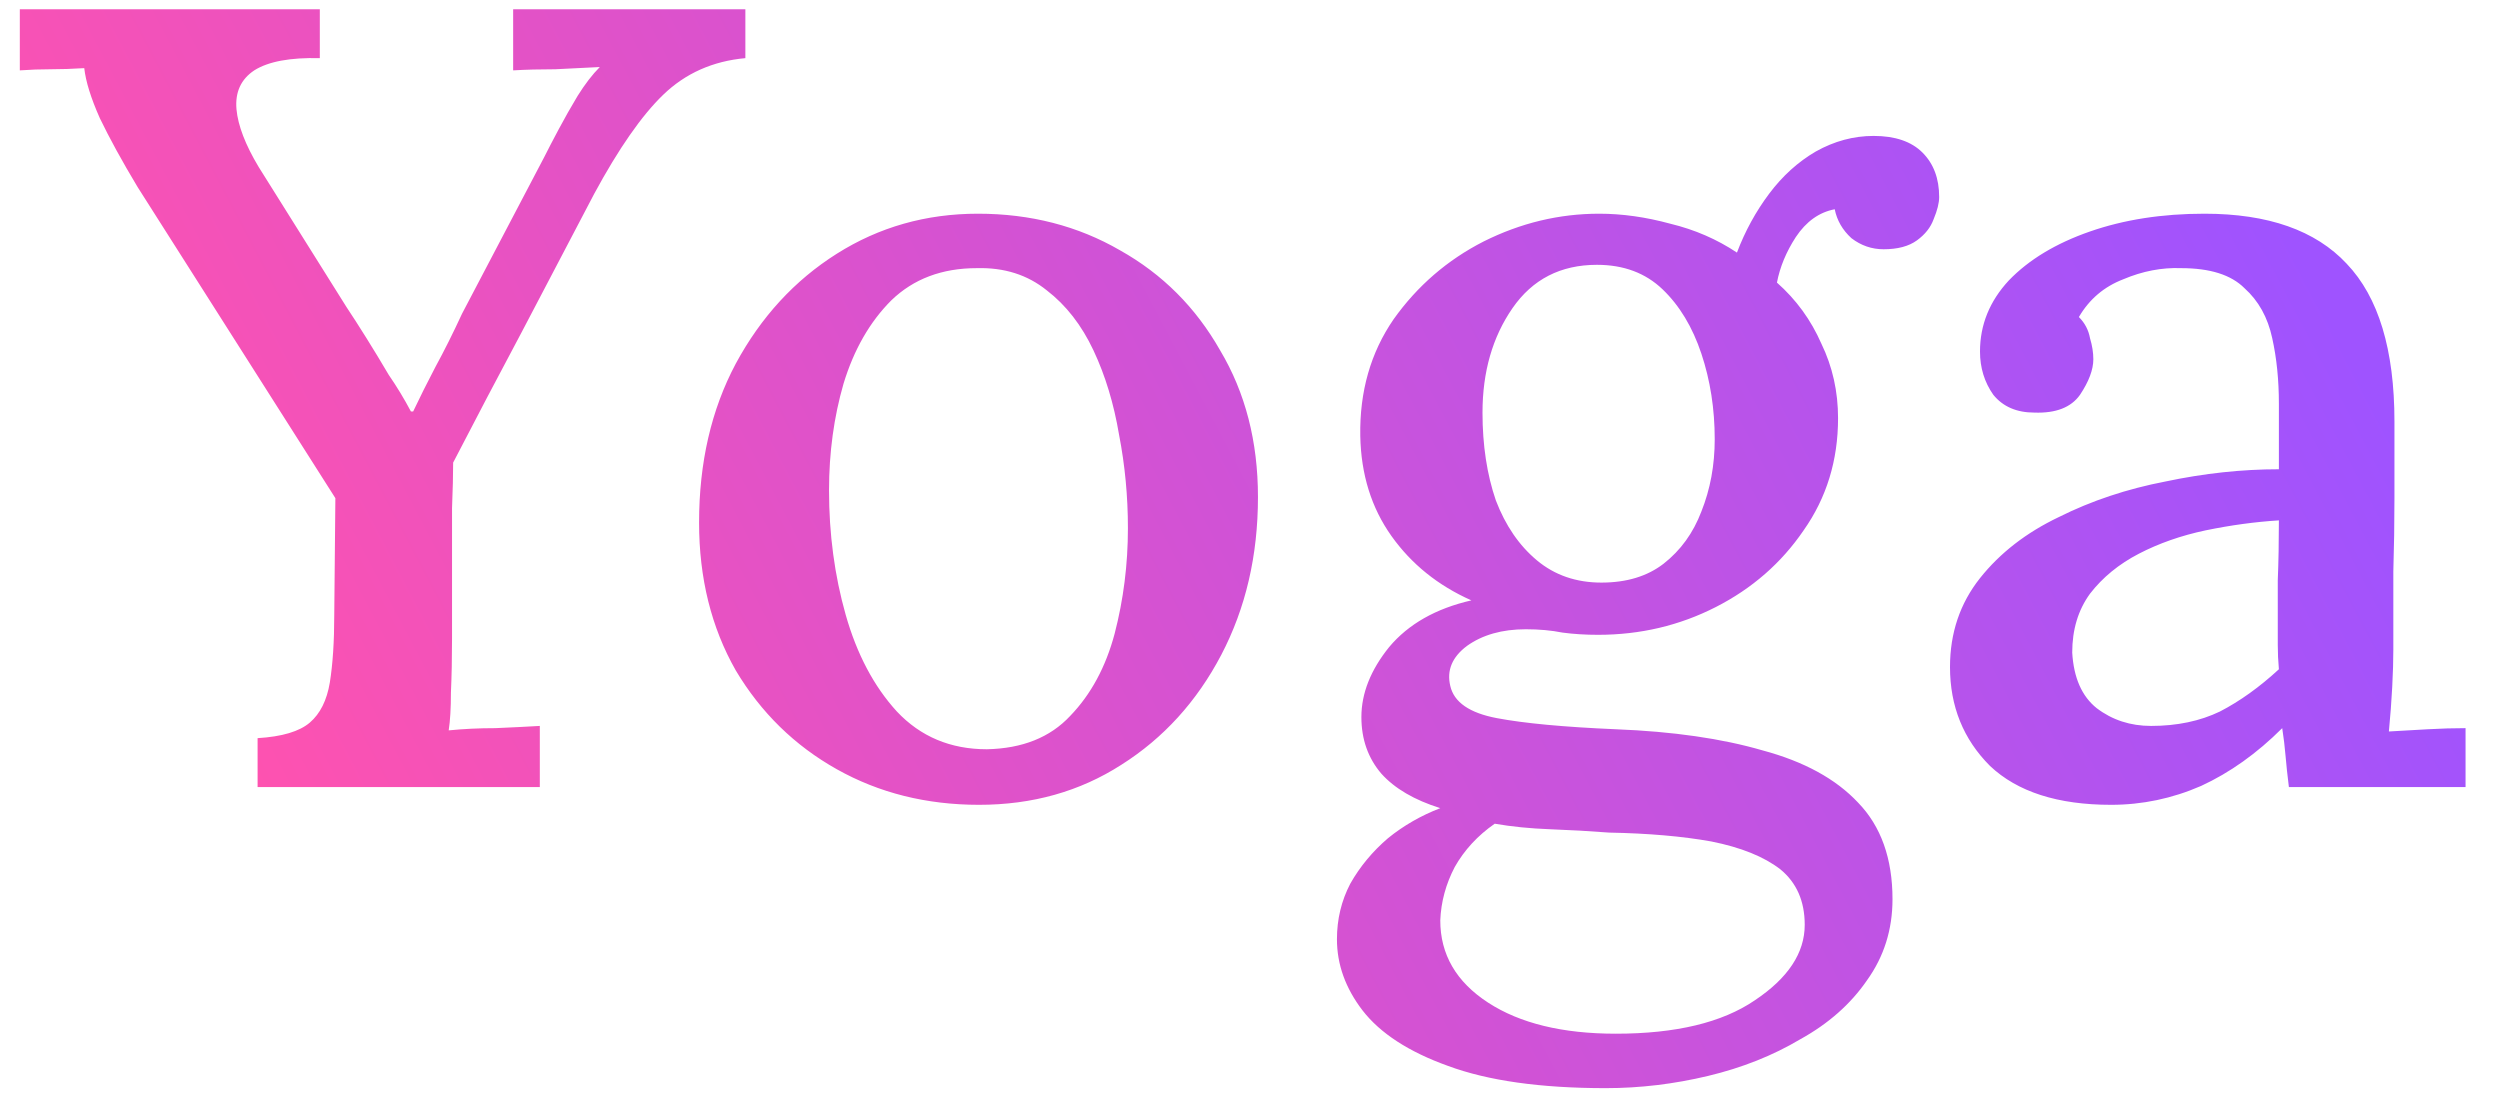 <svg width="54" height="24" viewBox="0 0 54 24" fill="none" xmlns="http://www.w3.org/2000/svg">
<path d="M5.564 17V15.944C6.092 15.912 6.468 15.8 6.692 15.608C6.916 15.416 7.06 15.128 7.124 14.744C7.188 14.344 7.22 13.856 7.22 13.28L7.244 10.76L2.972 4.04C2.636 3.48 2.364 2.984 2.156 2.552C1.964 2.12 1.852 1.76 1.82 1.472C1.564 1.488 1.324 1.496 1.1 1.496C0.876 1.496 0.652 1.504 0.428 1.52V0.2H6.908V1.256C6.268 1.24 5.796 1.328 5.492 1.52C5.204 1.712 5.076 1.992 5.108 2.36C5.14 2.712 5.3 3.128 5.588 3.608L7.484 6.632C7.612 6.824 7.756 7.048 7.916 7.304C8.076 7.56 8.236 7.824 8.396 8.096C8.572 8.352 8.732 8.616 8.876 8.888H8.924C9.068 8.584 9.228 8.264 9.404 7.928C9.596 7.576 9.788 7.192 9.98 6.776L11.756 3.392C11.836 3.232 11.94 3.032 12.068 2.792C12.196 2.552 12.332 2.312 12.476 2.072C12.636 1.816 12.796 1.608 12.956 1.448C12.668 1.464 12.348 1.48 11.996 1.496C11.66 1.496 11.356 1.504 11.084 1.52V0.2H16.1V1.256C15.396 1.32 14.804 1.584 14.324 2.048C13.86 2.496 13.364 3.208 12.836 4.184C12.308 5.192 11.788 6.184 11.276 7.16C10.764 8.12 10.268 9.064 9.788 9.992C9.788 10.248 9.78 10.576 9.764 10.976C9.764 11.376 9.764 11.776 9.764 12.176C9.764 12.576 9.764 12.928 9.764 13.232C9.764 13.52 9.764 13.704 9.764 13.784C9.764 14.216 9.756 14.608 9.74 14.96C9.74 15.296 9.724 15.568 9.692 15.776C10.012 15.744 10.348 15.728 10.7 15.728C11.068 15.712 11.388 15.696 11.66 15.68V17H5.564ZM21.148 17.384C20.012 17.384 18.988 17.128 18.076 16.616C17.163 16.104 16.436 15.392 15.892 14.48C15.364 13.552 15.1 12.488 15.1 11.288C15.1 9.992 15.364 8.848 15.892 7.856C16.436 6.848 17.163 6.056 18.076 5.48C18.988 4.904 20.003 4.616 21.123 4.616C22.259 4.616 23.284 4.88 24.195 5.408C25.108 5.92 25.828 6.64 26.355 7.568C26.899 8.48 27.172 9.536 27.172 10.736C27.172 12 26.907 13.136 26.38 14.144C25.852 15.152 25.131 15.944 24.22 16.52C23.323 17.096 22.299 17.384 21.148 17.384ZM21.316 16.184C22.084 16.168 22.683 15.928 23.116 15.464C23.564 15 23.884 14.408 24.076 13.688C24.267 12.952 24.363 12.192 24.363 11.408C24.363 10.72 24.299 10.048 24.172 9.392C24.059 8.72 23.875 8.112 23.619 7.568C23.363 7.024 23.027 6.592 22.611 6.272C22.195 5.936 21.692 5.776 21.099 5.792C20.348 5.792 19.732 6.024 19.252 6.488C18.788 6.952 18.444 7.552 18.22 8.288C18.012 9.008 17.907 9.776 17.907 10.592C17.907 11.536 18.027 12.432 18.267 13.28C18.508 14.128 18.875 14.824 19.372 15.368C19.884 15.912 20.532 16.184 21.316 16.184ZM34.686 23.504C33.278 23.504 32.142 23.344 31.278 23.024C30.43 22.72 29.814 22.32 29.43 21.824C29.062 21.344 28.878 20.832 28.878 20.288C28.878 19.856 28.974 19.456 29.166 19.088C29.374 18.72 29.646 18.392 29.982 18.104C30.318 17.832 30.694 17.616 31.11 17.456C30.55 17.28 30.126 17.032 29.838 16.712C29.55 16.376 29.406 15.968 29.406 15.488C29.406 14.976 29.606 14.472 30.006 13.976C30.422 13.48 31.014 13.144 31.782 12.968C31.062 12.648 30.486 12.184 30.054 11.576C29.622 10.968 29.398 10.248 29.382 9.416C29.366 8.456 29.606 7.616 30.102 6.896C30.614 6.176 31.262 5.616 32.046 5.216C32.846 4.816 33.678 4.616 34.542 4.616C35.038 4.616 35.55 4.688 36.078 4.832C36.606 4.96 37.086 5.168 37.518 5.456C37.694 4.992 37.926 4.568 38.214 4.184C38.502 3.8 38.838 3.496 39.222 3.272C39.622 3.048 40.038 2.936 40.47 2.936C40.934 2.936 41.286 3.056 41.526 3.296C41.766 3.536 41.886 3.856 41.886 4.256C41.886 4.384 41.846 4.544 41.766 4.736C41.702 4.912 41.582 5.064 41.406 5.192C41.23 5.32 40.99 5.384 40.686 5.384C40.43 5.384 40.198 5.304 39.99 5.144C39.798 4.968 39.678 4.76 39.63 4.52C39.294 4.584 39.014 4.784 38.79 5.12C38.582 5.44 38.446 5.768 38.382 6.104C38.798 6.472 39.118 6.912 39.342 7.424C39.582 7.92 39.702 8.456 39.702 9.032C39.702 9.944 39.454 10.752 38.958 11.456C38.478 12.16 37.846 12.712 37.062 13.112C36.278 13.512 35.43 13.712 34.518 13.712C34.246 13.712 33.99 13.696 33.75 13.664C33.51 13.616 33.246 13.592 32.958 13.592C32.446 13.592 32.022 13.712 31.686 13.952C31.366 14.192 31.246 14.48 31.326 14.816C31.406 15.168 31.742 15.4 32.334 15.512C32.926 15.624 33.782 15.704 34.902 15.752C36.134 15.8 37.19 15.952 38.07 16.208C38.966 16.448 39.654 16.824 40.134 17.336C40.63 17.848 40.878 18.544 40.878 19.424C40.878 20.08 40.694 20.664 40.326 21.176C39.974 21.688 39.494 22.112 38.886 22.448C38.294 22.8 37.63 23.064 36.894 23.24C36.158 23.416 35.422 23.504 34.686 23.504ZM34.902 22.328C36.198 22.328 37.198 22.088 37.902 21.608C38.622 21.128 38.982 20.584 38.982 19.976C38.982 19.464 38.806 19.064 38.454 18.776C38.102 18.504 37.606 18.304 36.966 18.176C36.342 18.064 35.606 18 34.758 17.984C34.342 17.952 33.918 17.928 33.486 17.912C33.054 17.896 32.654 17.856 32.286 17.792C31.918 18.048 31.63 18.36 31.422 18.728C31.23 19.096 31.126 19.48 31.11 19.88C31.11 20.616 31.454 21.208 32.142 21.656C32.83 22.104 33.75 22.328 34.902 22.328ZM34.59 12.584C35.134 12.584 35.582 12.448 35.934 12.176C36.302 11.888 36.574 11.512 36.75 11.048C36.942 10.568 37.038 10.048 37.038 9.488C37.038 8.832 36.942 8.216 36.75 7.64C36.558 7.064 36.278 6.6 35.91 6.248C35.542 5.896 35.07 5.72 34.494 5.72C33.71 5.72 33.102 6.032 32.67 6.656C32.238 7.28 32.022 8.032 32.022 8.912C32.022 9.616 32.118 10.248 32.31 10.808C32.518 11.352 32.814 11.784 33.198 12.104C33.582 12.424 34.046 12.584 34.59 12.584ZM49.44 17C49.408 16.744 49.384 16.52 49.368 16.328C49.352 16.136 49.328 15.936 49.296 15.728C48.752 16.272 48.168 16.688 47.544 16.976C46.92 17.248 46.272 17.384 45.6 17.384C44.448 17.384 43.576 17.104 42.984 16.544C42.408 15.968 42.12 15.256 42.12 14.408C42.12 13.672 42.336 13.032 42.768 12.488C43.2 11.944 43.768 11.504 44.472 11.168C45.176 10.816 45.944 10.56 46.776 10.4C47.608 10.224 48.424 10.136 49.224 10.136V8.72C49.224 8.208 49.176 7.736 49.08 7.304C48.984 6.856 48.784 6.496 48.48 6.224C48.192 5.936 47.736 5.792 47.112 5.792C46.696 5.776 46.28 5.856 45.864 6.032C45.448 6.192 45.128 6.464 44.904 6.848C45.032 6.976 45.112 7.128 45.144 7.304C45.192 7.464 45.216 7.616 45.216 7.76C45.216 7.984 45.12 8.24 44.928 8.528C44.736 8.8 44.408 8.928 43.944 8.912C43.56 8.912 43.264 8.784 43.056 8.528C42.864 8.256 42.768 7.944 42.768 7.592C42.768 7.016 42.976 6.504 43.392 6.056C43.824 5.608 44.408 5.256 45.144 5C45.88 4.744 46.704 4.616 47.616 4.616C48.992 4.616 50.016 4.976 50.688 5.696C51.376 6.416 51.72 7.552 51.72 9.104C51.72 9.68 51.72 10.232 51.72 10.76C51.72 11.288 51.712 11.816 51.696 12.344C51.696 12.872 51.696 13.432 51.696 14.024C51.696 14.264 51.688 14.536 51.672 14.84C51.656 15.144 51.632 15.464 51.6 15.8C51.872 15.784 52.152 15.768 52.44 15.752C52.728 15.736 53 15.728 53.256 15.728V17H49.44ZM49.224 11.24C48.712 11.272 48.184 11.344 47.64 11.456C47.112 11.568 46.632 11.736 46.2 11.96C45.768 12.184 45.416 12.472 45.144 12.824C44.888 13.176 44.76 13.6 44.76 14.096C44.792 14.64 44.968 15.04 45.288 15.296C45.624 15.552 46.016 15.68 46.464 15.68C47.024 15.68 47.52 15.576 47.952 15.368C48.384 15.144 48.808 14.84 49.224 14.456C49.208 14.28 49.2 14.104 49.2 13.928C49.2 13.736 49.2 13.536 49.2 13.328C49.2 13.184 49.2 12.92 49.2 12.536C49.216 12.136 49.224 11.704 49.224 11.24Z" fill="url(#paint0_linear_304_126)"/>
<defs>
<linearGradient id="paint0_linear_304_126" x1="0.5" y1="8.5" x2="40.286" y2="-12.441" gradientUnits="userSpaceOnUse">
<stop stop-color="#FF52AF"/>
<stop offset="1" stop-color="#9F53FF"/>
</linearGradient>
</defs>
</svg>
